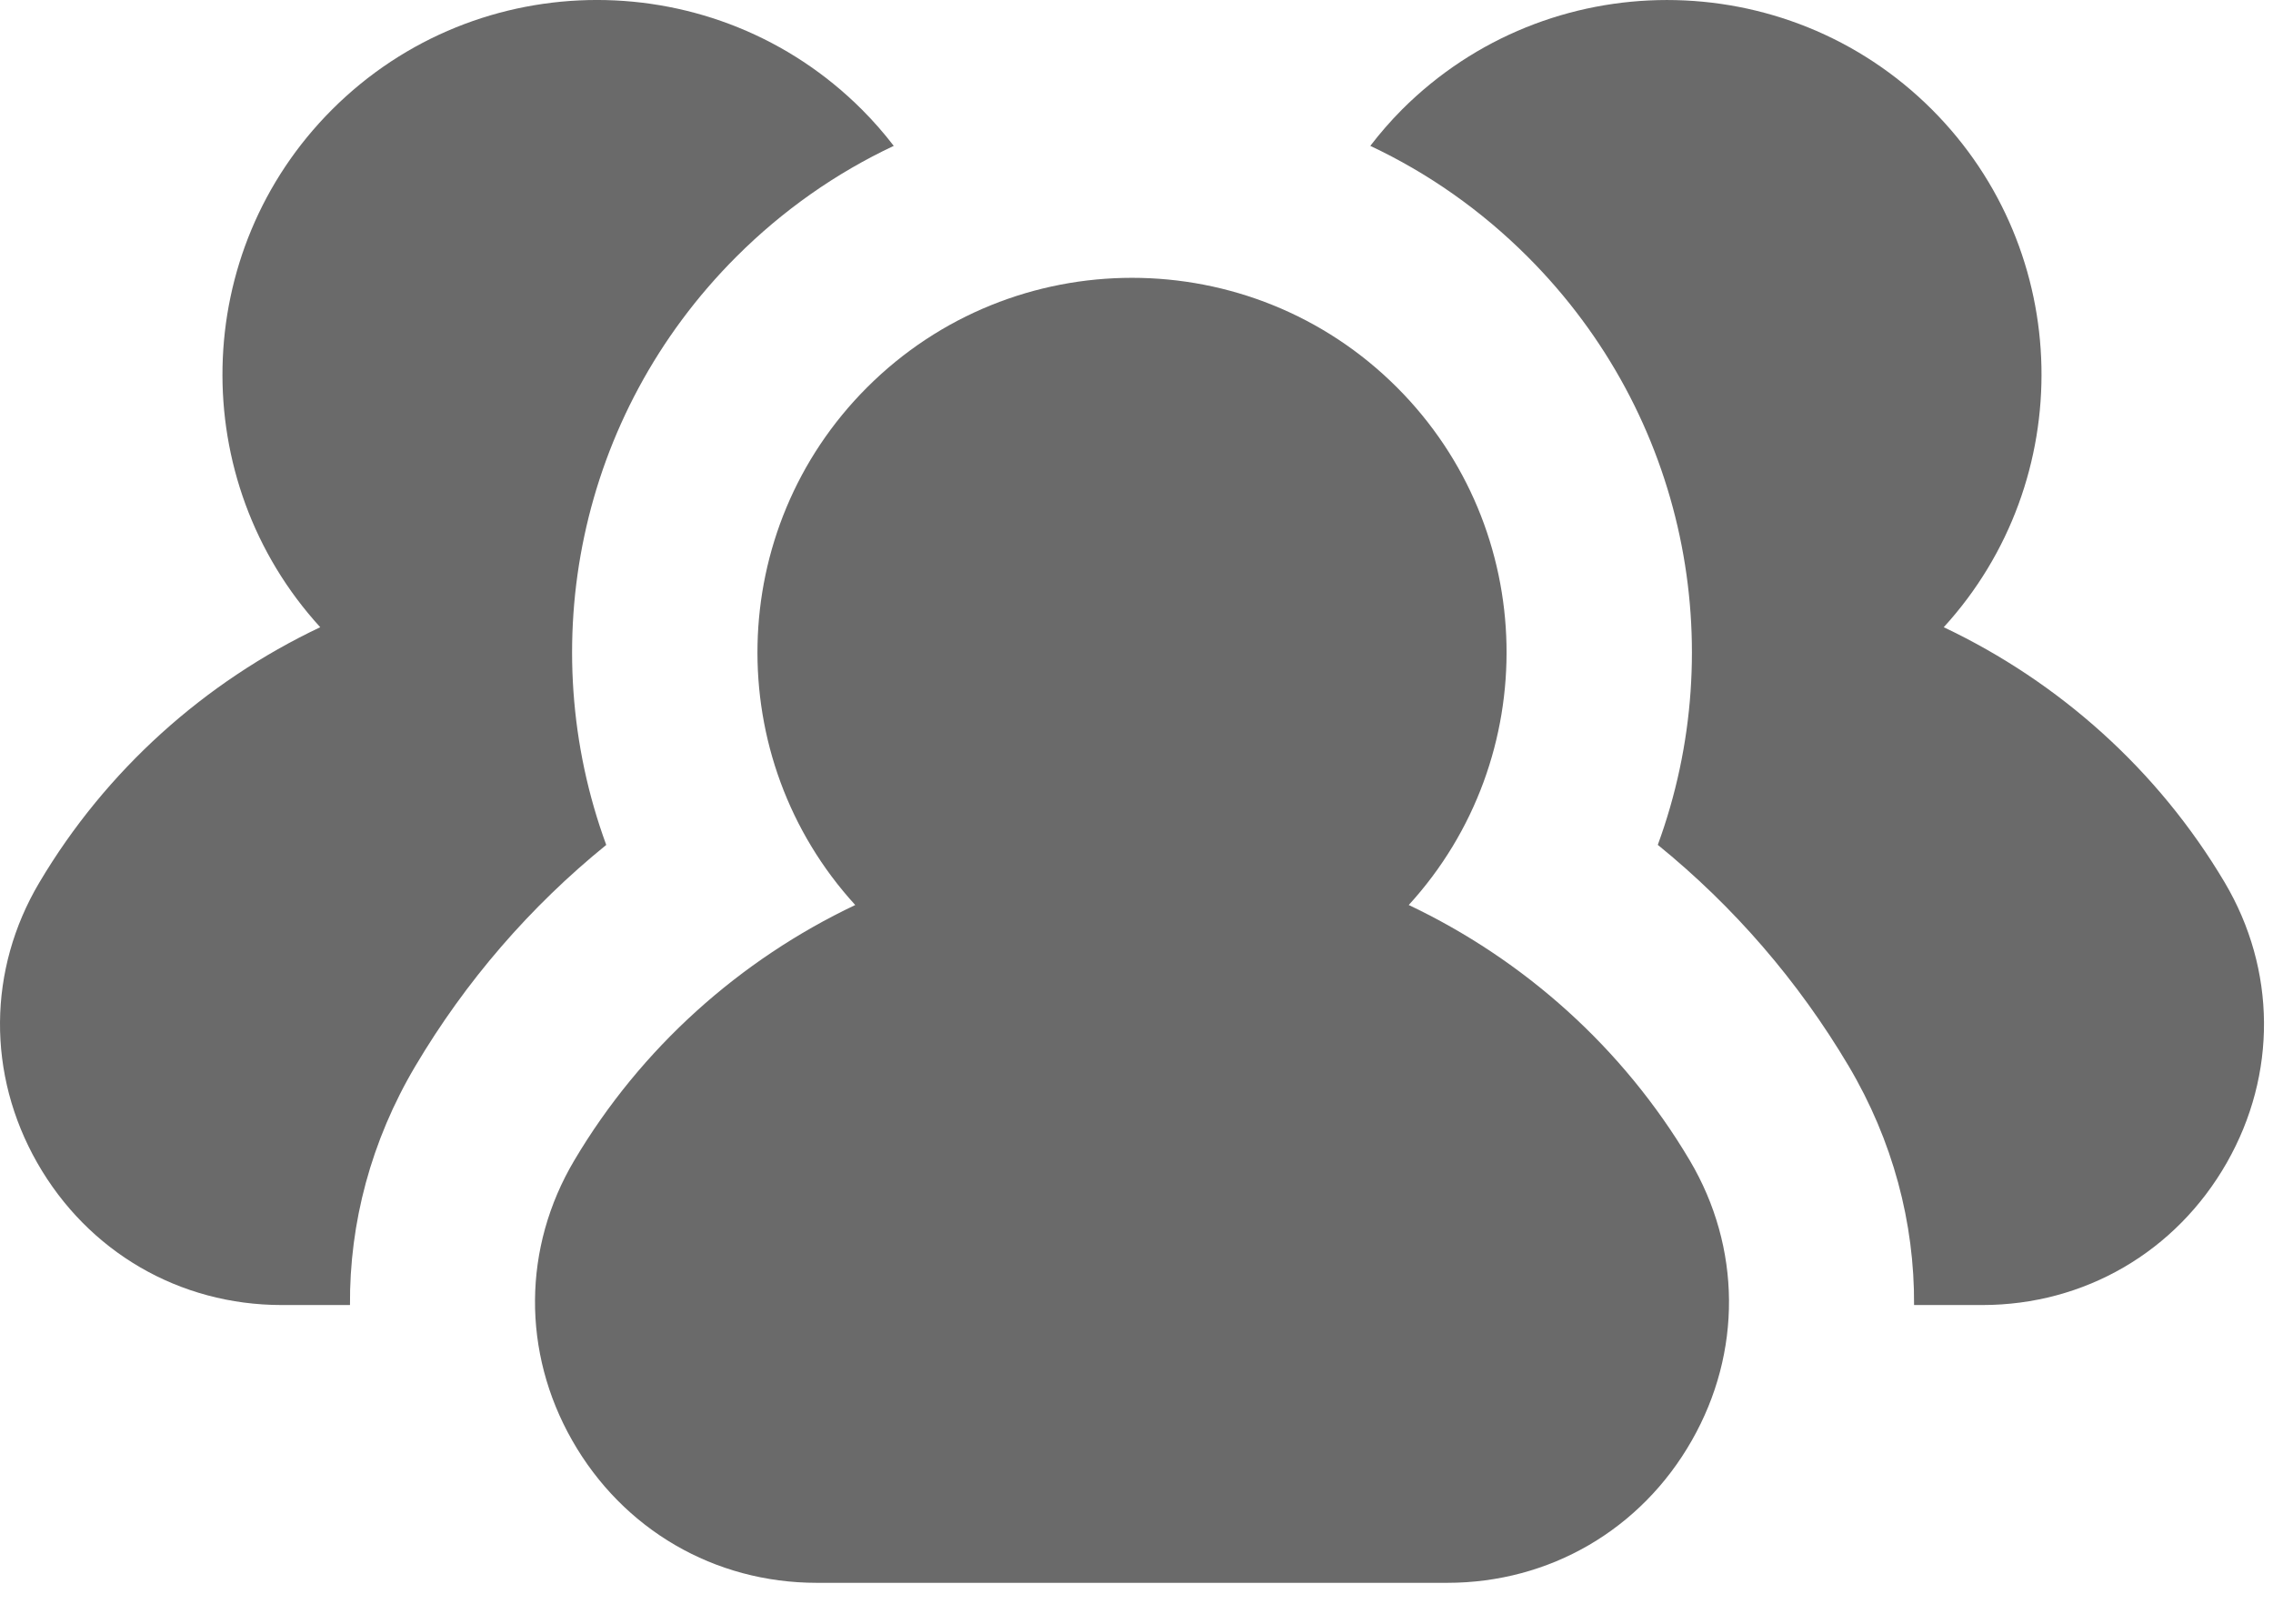 <svg width="35" height="25" viewBox="0 0 35 25" fill="none" xmlns="http://www.w3.org/2000/svg">
<path d="M34.257 13.588C33.229 11.854 31.705 10.498 29.93 9.657C31.996 7.396 31.936 3.875 29.749 1.687C27.499 -0.562 23.838 -0.562 21.588 1.687C21.411 1.865 21.249 2.052 21.1 2.246C21.989 2.664 22.808 3.238 23.523 3.953C25.97 6.4 26.65 9.949 25.527 13.008C26.696 13.957 27.69 15.105 28.467 16.415C29.146 17.561 29.481 18.827 29.473 20.093H30.523C32.099 20.093 33.507 19.273 34.289 17.901C35.064 16.541 35.051 14.929 34.257 13.588Z" fill="#6A6A6A"/>
<path d="M6.395 16.415C7.171 15.105 8.166 13.957 9.335 13.009C8.212 9.949 8.891 6.4 11.338 3.953C12.053 3.238 12.873 2.664 13.762 2.246C13.613 2.052 13.45 1.865 13.273 1.688C11.023 -0.563 7.362 -0.563 5.112 1.688C2.925 3.875 2.865 7.396 4.931 9.657C3.156 10.498 1.633 11.855 0.605 13.589C-0.19 14.929 -0.202 16.541 0.572 17.901C1.354 19.274 2.762 20.093 4.339 20.093H5.389C5.38 18.827 5.715 17.562 6.395 16.415Z" fill="#6A6A6A"/>
<path d="M26.019 17.866C24.991 16.132 23.467 14.776 21.692 13.934C23.759 11.673 23.699 8.152 21.511 5.965C19.261 3.715 15.601 3.715 13.351 5.965C11.163 8.152 11.103 11.673 13.169 13.934C11.395 14.776 9.871 16.132 8.843 17.866C8.048 19.206 8.036 20.819 8.811 22.178C9.593 23.551 11.001 24.37 12.577 24.37H22.285C23.861 24.37 25.27 23.551 26.051 22.178C26.826 20.819 26.813 19.206 26.019 17.866Z" fill="#6A6A6A"/>
</svg>
